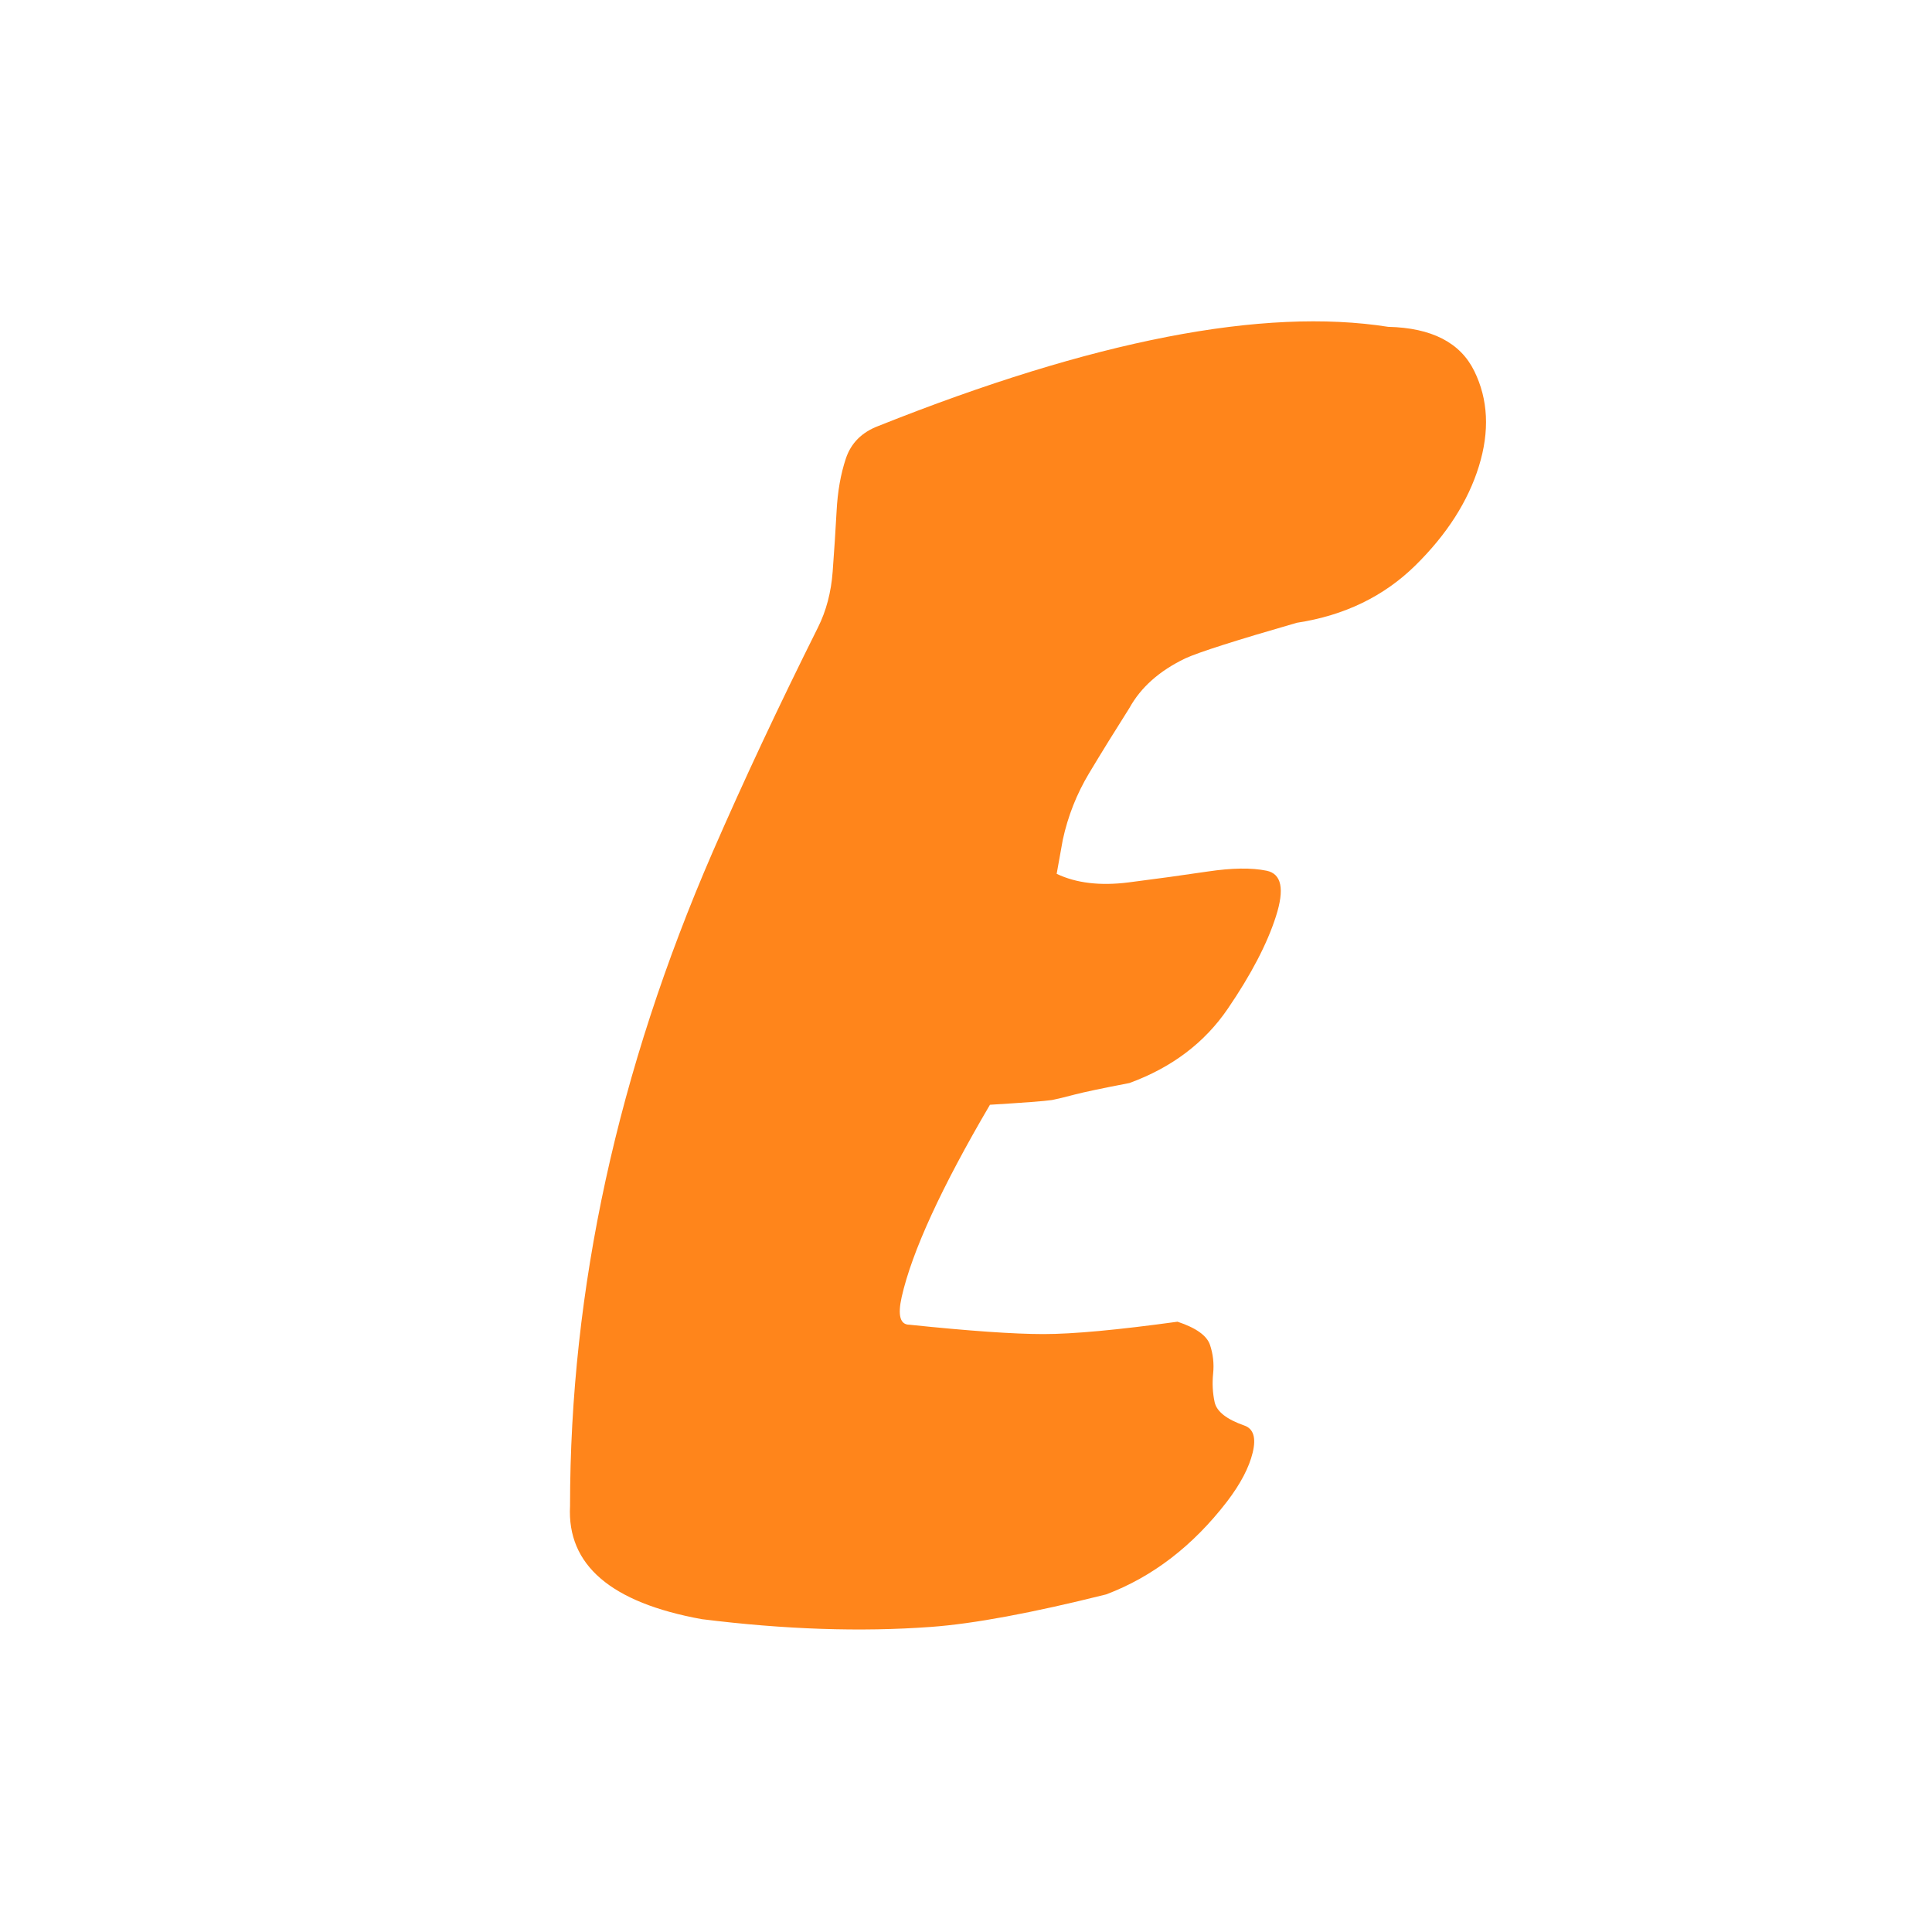 <svg xmlns="http://www.w3.org/2000/svg" xml:space="preserve" width="192" height="192" data-version="2">
    <path fill="#ff851b" d="M90.38 131.65q8.93.93 13.32.93 4.39 0 13.32-1.23 2.77.92 3.23 2.31.46 1.38.31 2.84-.15 1.47.15 2.85.31 1.39 2.93 2.31 1.39.47.85 2.7-.54 2.23-2.54 4.85-5.09 6.62-12.02 9.24-11.08 2.77-17.4 3.23-10.47.77-22.79-.77-13.55-2.46-13.09-11.24 0-32.34 14.17-64.99 4.62-10.62 10.47-22.33 1.23-2.46 1.46-5.54.23-3.08.39-6.01.15-2.92.92-5.23.77-2.31 3.24-3.24 32.03-12.78 50.66-9.85 6.47.15 8.55 4.39 2.08 4.23.46 9.47-1.62 5.23-6.31 9.85-4.7 4.62-11.78 5.7-9.09 2.62-11.09 3.54-3.85 1.85-5.55 4.93-2.15 3.39-4 6.47-1.85 3.08-2.62 6.62l-.61 3.39q2.92 1.39 7.16.85 4.23-.54 7.85-1.08 3.62-.54 5.85-.08 2.24.46.93 4.54-1.31 4.09-4.78 9.17-3.46 5.08-9.78 7.39-4 .77-5.46 1.15-1.47.39-2.24.54-1.07.16-6.16.47-7.23 12.32-8.77 19.09-.62 2.77.77 2.77" paint-order="stroke"/>
    <rect width="91.615" height="131.296" x="-45.807" y="-65.648" fill="none" rx="0" ry="0" transform="translate(102.825 97.038)"/>
</svg>
